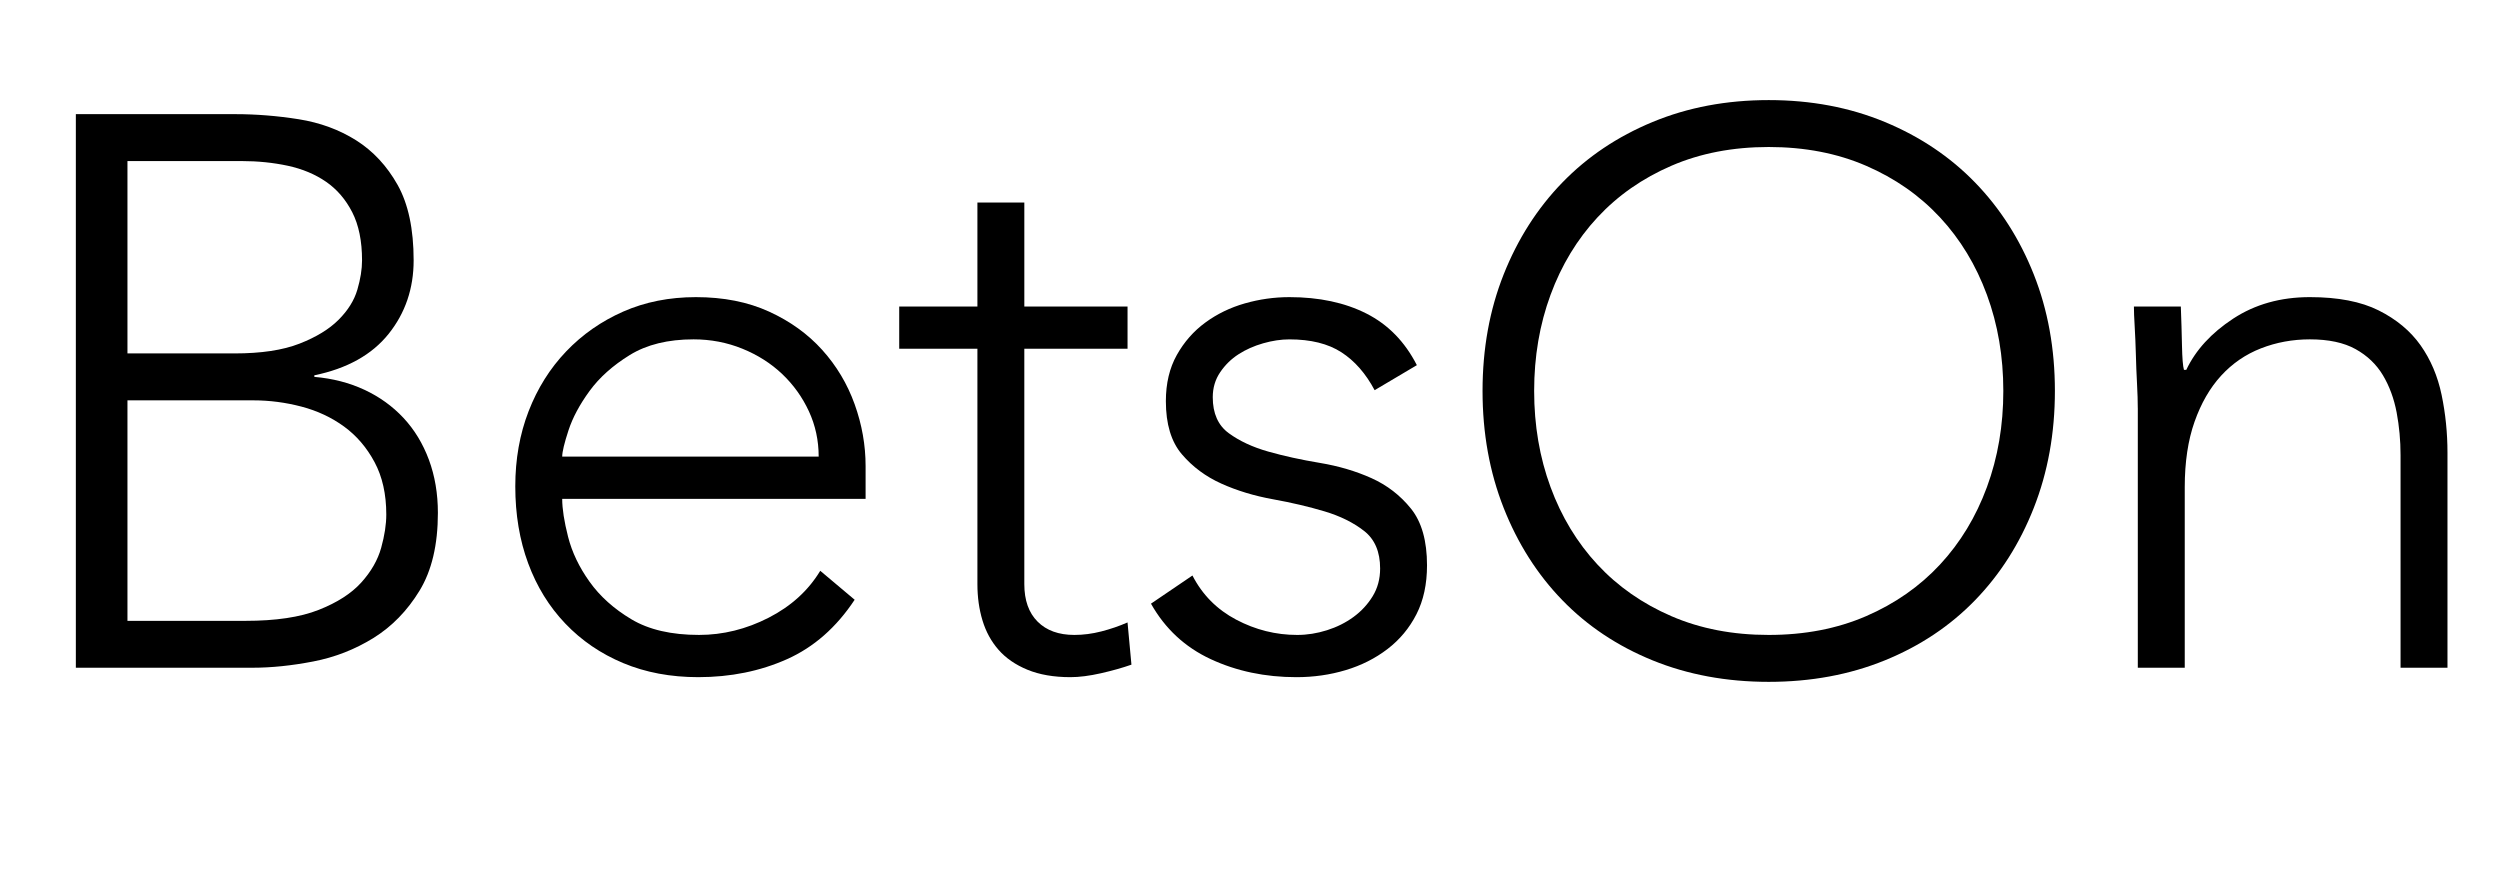 <?xml version="1.0" encoding="iso-8859-1"?>
<!-- Generator: Adobe Illustrator 16.0.0, SVG Export Plug-In . SVG Version: 6.00 Build 0)  -->
<!DOCTYPE svg PUBLIC "-//W3C//DTD SVG 1.1//EN" "http://www.w3.org/Graphics/SVG/1.1/DTD/svg11.dtd">
<svg version="1.1" id="Layer_1" xmlns="http://www.w3.org/2000/svg" xmlns:xlink="http://www.w3.org/1999/xlink" x="0px" y="0px"
	 width="227px" height="79px" viewBox="0 0 227 79" style="enable-background:new 0 0 227 79;" xml:space="preserve">
<g>
	<path d="M6.887,10.365h14.484c1.893,0,3.81,0.154,5.75,0.461c1.941,0.309,3.68,0.948,5.219,1.917
		c1.537,0.971,2.793,2.32,3.764,4.047c0.969,1.728,1.455,4.011,1.455,6.851c0,2.556-0.758,4.782-2.271,6.674
		c-1.516,1.894-3.764,3.148-6.746,3.763v0.142c1.656,0.142,3.172,0.533,4.545,1.171c1.371,0.639,2.555,1.491,3.549,2.556
		s1.764,2.333,2.309,3.798c0.543,1.468,0.816,3.077,0.816,4.828c0,2.888-0.557,5.243-1.668,7.064
		c-1.113,1.823-2.51,3.255-4.189,4.296c-1.682,1.041-3.504,1.752-5.467,2.13c-1.965,0.38-3.799,0.567-5.503,0.567H6.887V10.365z
		 M11.573,32.091H21.3c2.414,0,4.378-0.295,5.894-0.888c1.514-0.591,2.697-1.313,3.549-2.166c0.852-0.852,1.42-1.763,1.705-2.733
		c0.283-0.969,0.426-1.857,0.426-2.663c0-1.75-0.297-3.206-0.889-4.366c-0.592-1.159-1.385-2.083-2.377-2.769
		c-0.994-0.686-2.156-1.171-3.48-1.456c-1.326-0.284-2.722-0.426-4.189-0.426H11.573V32.091z M11.573,56.373h10.721
		c2.745,0,4.958-0.33,6.638-0.994c1.68-0.662,2.971-1.49,3.869-2.484s1.502-2.047,1.811-3.16c0.309-1.111,0.463-2.117,0.463-3.018
		c0-1.846-0.355-3.431-1.066-4.756c-0.709-1.325-1.633-2.402-2.768-3.231c-1.137-0.828-2.428-1.431-3.871-1.811
		c-1.443-0.378-2.899-0.568-4.366-0.568H11.573V56.373z"/>
	<path d="M77.603,54.457c-1.658,2.509-3.705,4.307-6.142,5.396c-2.438,1.088-5.125,1.633-8.059,1.633
		c-2.51,0-4.781-0.427-6.816-1.278s-3.787-2.047-5.254-3.586c-1.468-1.537-2.592-3.359-3.372-5.467
		c-0.781-2.105-1.172-4.438-1.172-6.993c0-2.46,0.401-4.732,1.207-6.816c0.805-2.082,1.94-3.893,3.408-5.432
		c1.467-1.538,3.194-2.744,5.183-3.621c1.988-0.875,4.189-1.313,6.604-1.313c2.508,0,4.721,0.438,6.638,1.313
		c1.917,0.876,3.526,2.036,4.828,3.479c1.302,1.444,2.283,3.088,2.947,4.935c0.662,1.846,0.993,3.716,0.993,5.609v2.981H51.048
		c0,0.9,0.178,2.049,0.533,3.443c0.354,1.397,1.005,2.758,1.952,4.083c0.946,1.325,2.212,2.462,3.799,3.408
		c1.585,0.947,3.632,1.42,6.141,1.42c2.177,0,4.284-0.521,6.319-1.562s3.597-2.461,4.687-4.261L77.603,54.457z M74.336,41.463
		c0-1.466-0.296-2.839-0.888-4.118c-0.592-1.278-1.396-2.402-2.414-3.373c-1.018-0.969-2.225-1.739-3.62-2.307
		c-1.397-0.568-2.876-0.852-4.438-0.852c-2.32,0-4.249,0.474-5.787,1.42c-1.538,0.947-2.758,2.036-3.656,3.266
		c-0.899,1.231-1.539,2.426-1.917,3.585c-0.38,1.16-0.568,1.952-0.568,2.378H74.336z"/>
	<path d="M102.38,31.666h-9.372v21.371c0,1.468,0.402,2.604,1.207,3.408c0.805,0.806,1.917,1.207,3.338,1.207
		c0.804,0,1.62-0.106,2.449-0.319c0.827-0.213,1.621-0.484,2.378-0.816l0.355,3.834c-0.806,0.283-1.729,0.543-2.77,0.781
		c-1.041,0.236-1.964,0.354-2.769,0.354c-1.516,0-2.816-0.226-3.905-0.675S91.328,59.758,90.666,59
		c-0.663-0.756-1.147-1.644-1.455-2.662c-0.309-1.018-0.462-2.117-0.462-3.302V31.666h-7.1v-3.834h7.1v-9.443h4.26v9.443h9.372
		V31.666z"/>
	<path d="M108.274,52.256c0.898,1.751,2.225,3.088,3.976,4.011c1.75,0.923,3.596,1.385,5.538,1.385c0.9,0,1.799-0.142,2.699-0.427
		c0.898-0.283,1.703-0.686,2.414-1.207c0.709-0.52,1.289-1.146,1.738-1.881c0.449-0.733,0.676-1.573,0.676-2.521
		c0-1.515-0.486-2.65-1.455-3.407c-0.971-0.758-2.166-1.35-3.586-1.775s-2.982-0.793-4.686-1.101
		c-1.705-0.308-3.267-0.781-4.687-1.421c-1.42-0.639-2.616-1.525-3.585-2.662c-0.971-1.136-1.456-2.744-1.456-4.828
		c0-1.609,0.331-3.005,0.994-4.189c0.662-1.183,1.526-2.166,2.592-2.947c1.064-0.781,2.26-1.36,3.585-1.739
		c1.325-0.378,2.674-0.568,4.047-0.568c2.697,0,5.029,0.497,6.994,1.491c1.963,0.994,3.49,2.556,4.578,4.686l-3.834,2.272
		c-0.805-1.514-1.811-2.663-3.018-3.443c-1.207-0.781-2.781-1.171-4.721-1.171c-0.758,0-1.551,0.119-2.379,0.355
		c-0.829,0.237-1.574,0.568-2.236,0.994c-0.664,0.426-1.22,0.971-1.669,1.633c-0.45,0.663-0.675,1.42-0.675,2.272
		c0,1.468,0.485,2.556,1.456,3.266c0.97,0.709,2.165,1.266,3.584,1.668c1.42,0.402,2.982,0.745,4.688,1.029
		c1.703,0.284,3.266,0.746,4.686,1.385s2.615,1.562,3.586,2.769c0.969,1.207,1.455,2.923,1.455,5.147
		c0,1.704-0.32,3.184-0.959,4.438c-0.639,1.255-1.516,2.308-2.627,3.16c-1.113,0.852-2.379,1.49-3.799,1.916
		c-1.42,0.427-2.91,0.64-4.473,0.64c-2.84,0-5.431-0.545-7.774-1.633c-2.344-1.089-4.154-2.769-5.432-5.041L108.274,52.256z"/>
	<path d="M134.615,35.5c0-3.834,0.639-7.36,1.916-10.579c1.279-3.218,3.053-6,5.326-8.343c2.271-2.343,5.004-4.177,8.199-5.502
		c3.195-1.325,6.711-1.988,10.545-1.988s7.348,0.663,10.543,1.988c3.195,1.326,5.928,3.16,8.199,5.502
		c2.273,2.343,4.049,5.125,5.326,8.343c1.277,3.219,1.916,6.745,1.916,10.579s-0.639,7.373-1.916,10.614
		c-1.277,3.243-3.053,6.035-5.326,8.379c-2.271,2.343-5.004,4.166-8.199,5.467s-6.709,1.952-10.543,1.952s-7.35-0.651-10.545-1.952
		s-5.928-3.124-8.199-5.467c-2.273-2.344-4.047-5.136-5.326-8.379C135.254,42.872,134.615,39.333,134.615,35.5z M139.301,35.5
		c0,3.124,0.496,6.035,1.49,8.733c0.994,2.697,2.414,5.041,4.26,7.029c1.848,1.988,4.084,3.55,6.711,4.686
		c2.627,1.137,5.572,1.704,8.84,1.704c3.266,0,6.211-0.567,8.838-1.704c2.627-1.136,4.863-2.697,6.711-4.686
		c1.846-1.988,3.266-4.332,4.26-7.029c0.994-2.698,1.49-5.609,1.49-8.733s-0.496-6.035-1.49-8.733
		c-0.994-2.698-2.414-5.041-4.26-7.029c-1.848-1.988-4.084-3.55-6.711-4.686c-2.627-1.136-5.572-1.704-8.838-1.704
		c-3.268,0-6.213,0.568-8.84,1.704c-2.627,1.136-4.863,2.698-6.711,4.686c-1.846,1.988-3.266,4.331-4.26,7.029
		C139.797,29.464,139.301,32.375,139.301,35.5z"/>
	<path d="M194.111,37.062c0-0.615-0.023-1.36-0.07-2.237c-0.047-0.875-0.084-1.763-0.105-2.663
		c-0.025-0.898-0.061-1.739-0.107-2.521c-0.047-0.781-0.07-1.384-0.07-1.81h4.26c0.047,1.231,0.082,2.414,0.105,3.55
		c0.023,1.136,0.082,1.87,0.178,2.201h0.213c0.852-1.798,2.271-3.348,4.26-4.651c1.988-1.301,4.307-1.952,6.959-1.952
		c2.557,0,4.639,0.402,6.248,1.207c1.607,0.805,2.875,1.858,3.799,3.159c0.922,1.303,1.561,2.805,1.916,4.509
		c0.355,1.704,0.533,3.456,0.533,5.254v19.524h-4.26V41.321c0-1.325-0.119-2.615-0.355-3.87c-0.238-1.253-0.65-2.378-1.242-3.373
		c-0.594-0.994-1.42-1.786-2.486-2.378c-1.064-0.591-2.449-0.887-4.152-0.887c-1.562,0-3.043,0.273-4.438,0.816
		c-1.396,0.544-2.604,1.374-3.621,2.485c-1.02,1.113-1.822,2.509-2.414,4.189c-0.592,1.681-0.887,3.657-0.887,5.929v16.4h-4.262
		V37.062z"/>
</g>
<g>
</g>
<g>
</g>
<g>
</g>
<g>
</g>
<g>
</g>
<g>
</g>
</svg>
